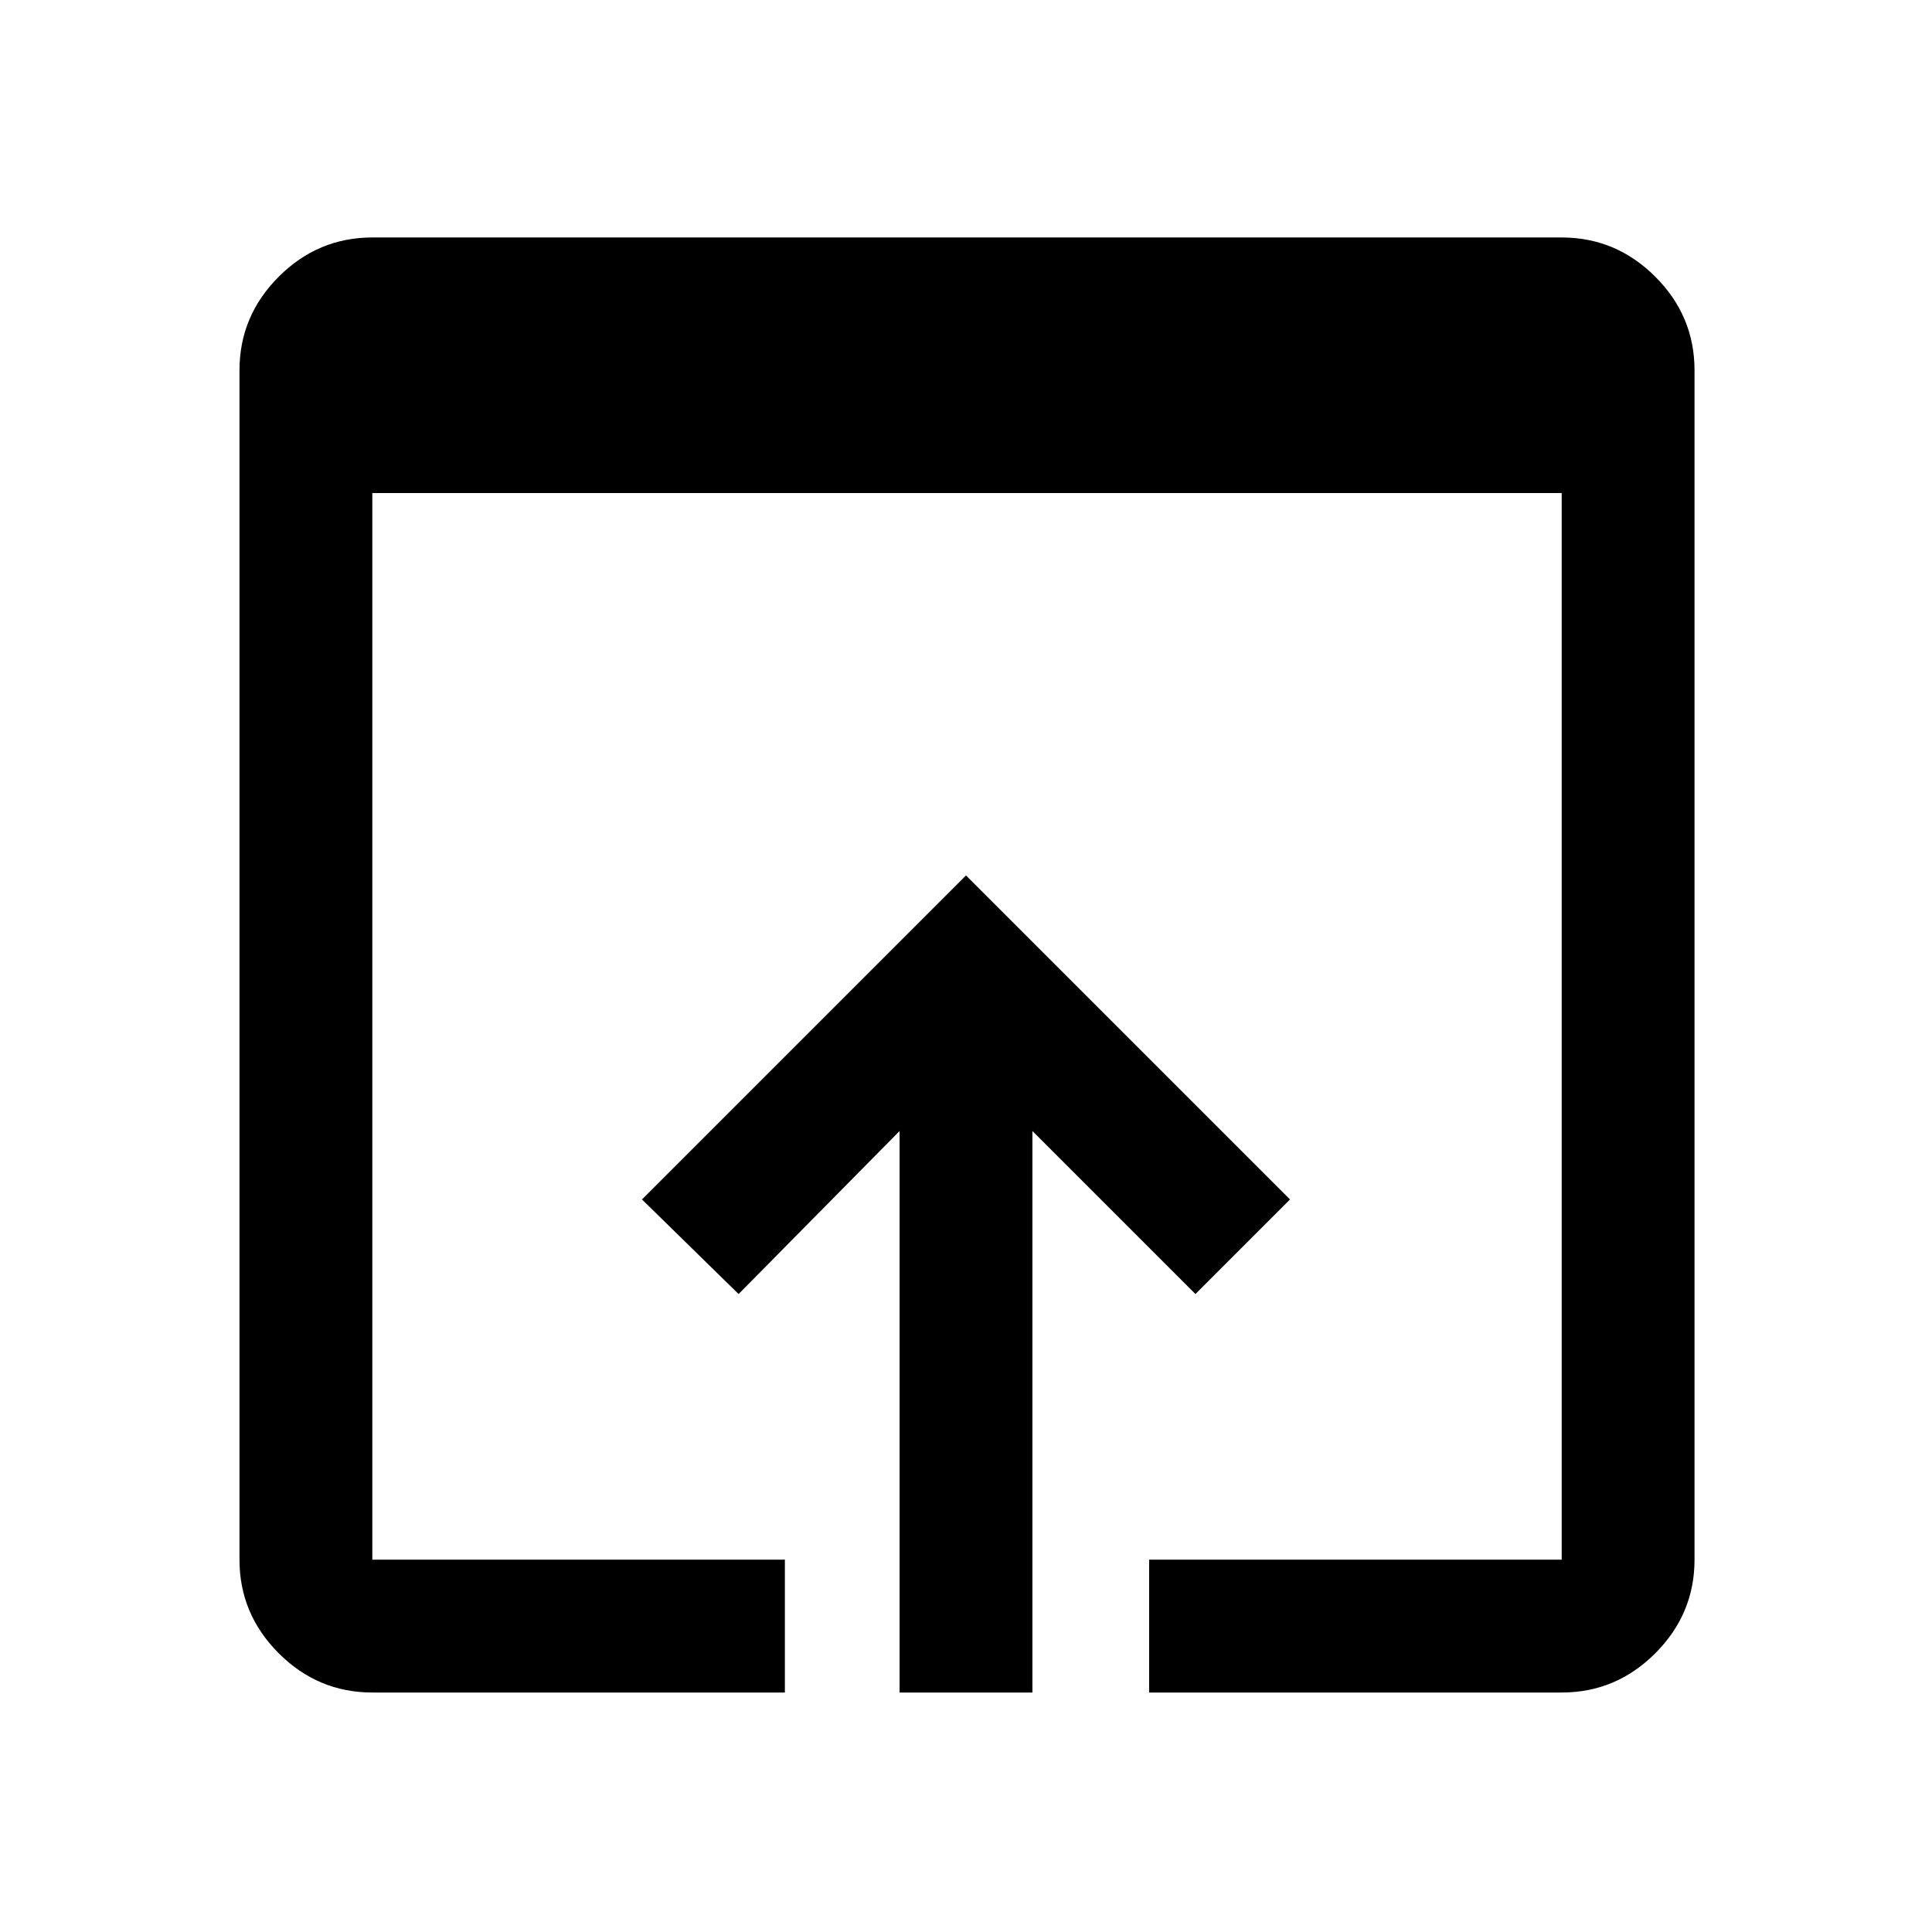 <svg xmlns="http://www.w3.org/2000/svg" height="48" width="48"><path d="M9.25 42.05q-1.35 0-2.325-.975-.975-.975-.975-2.325V9.2q0-1.35.975-2.325Q7.9 5.9 9.25 5.9H38.8q1.35 0 2.325.975.975.975.975 2.325v29.55q0 1.35-.975 2.325-.975.975-2.325.975H28.55v-3.3H38.8v-26.5H9.25v26.5H19.5v3.3Zm13.1 0V28.1l-4 4.05-2.4-2.35L24 21.75l8.05 8.05-2.35 2.35-4.05-4.05v13.95Z"/></svg>